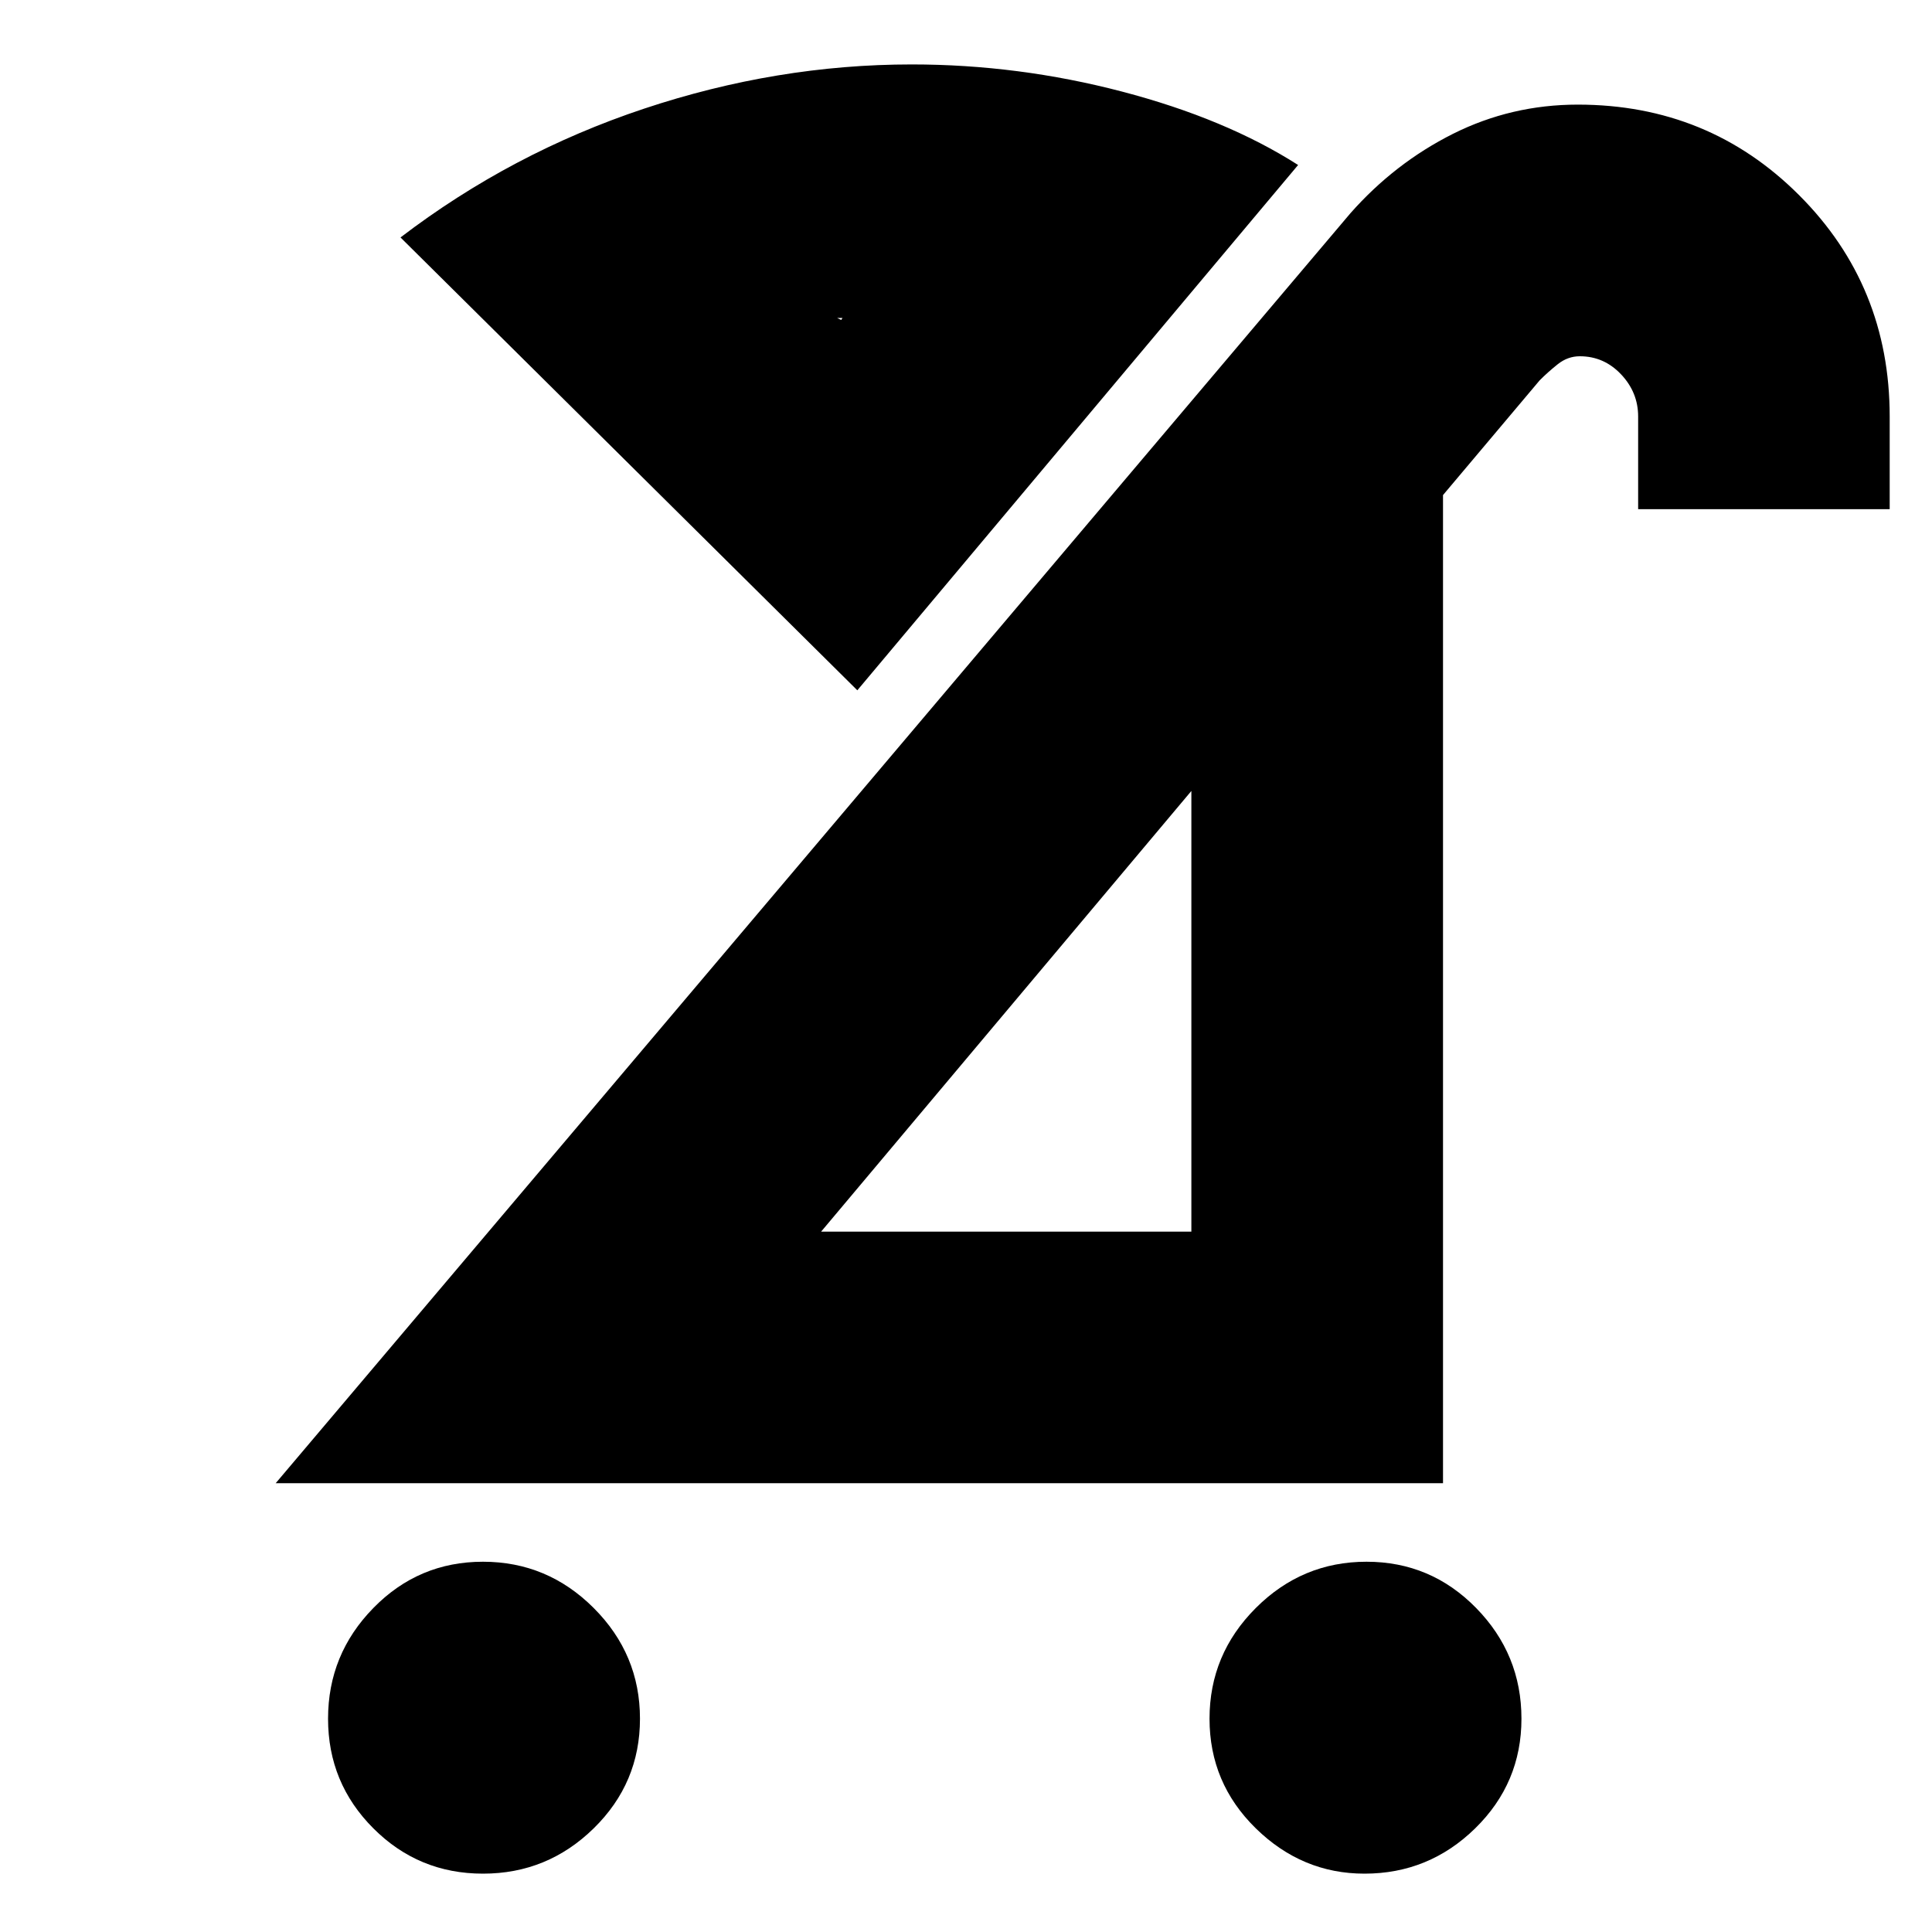 <svg xmlns="http://www.w3.org/2000/svg" height="20" width="20"><path d="M14.125 19.396q-.646 0-1.125-.469t-.479-1.135q0-.667.479-1.146.479-.479 1.146-.479.666 0 1.135.479t.469 1.146q0 .666-.479 1.135t-1.146.469Zm-9.125 0q-.667 0-1.135-.469-.469-.469-.469-1.135 0-.667.469-1.146.468-.479 1.135-.479t1.146.479q.479.479.479 1.146 0 .666-.479 1.135T5 19.396Zm3.5-6.646h3.833V8.188Zm-5.646 2.604L13.979 2.208q.459-.52 1.063-.823.604-.302 1.291-.302 1.355 0 2.292.938.937.937.937 2.291v.959h-2.604v-.959q0-.25-.177-.437t-.427-.187q-.125 0-.229.083-.104.083-.187.167l-1 1.187v10.229Zm7.5-4.875ZM8.708 3.312l.042-.062q.146 0 .302.01.156.011.302.011-.125 0-.323.01-.198.011-.364.011Zm.167 3.834L4.146 2.458q1.146-.875 2.521-1.333Q8.042.667 9.438.667q1.104 0 2.177.281t1.823.76Zm-.167-3.834Z"/></svg>